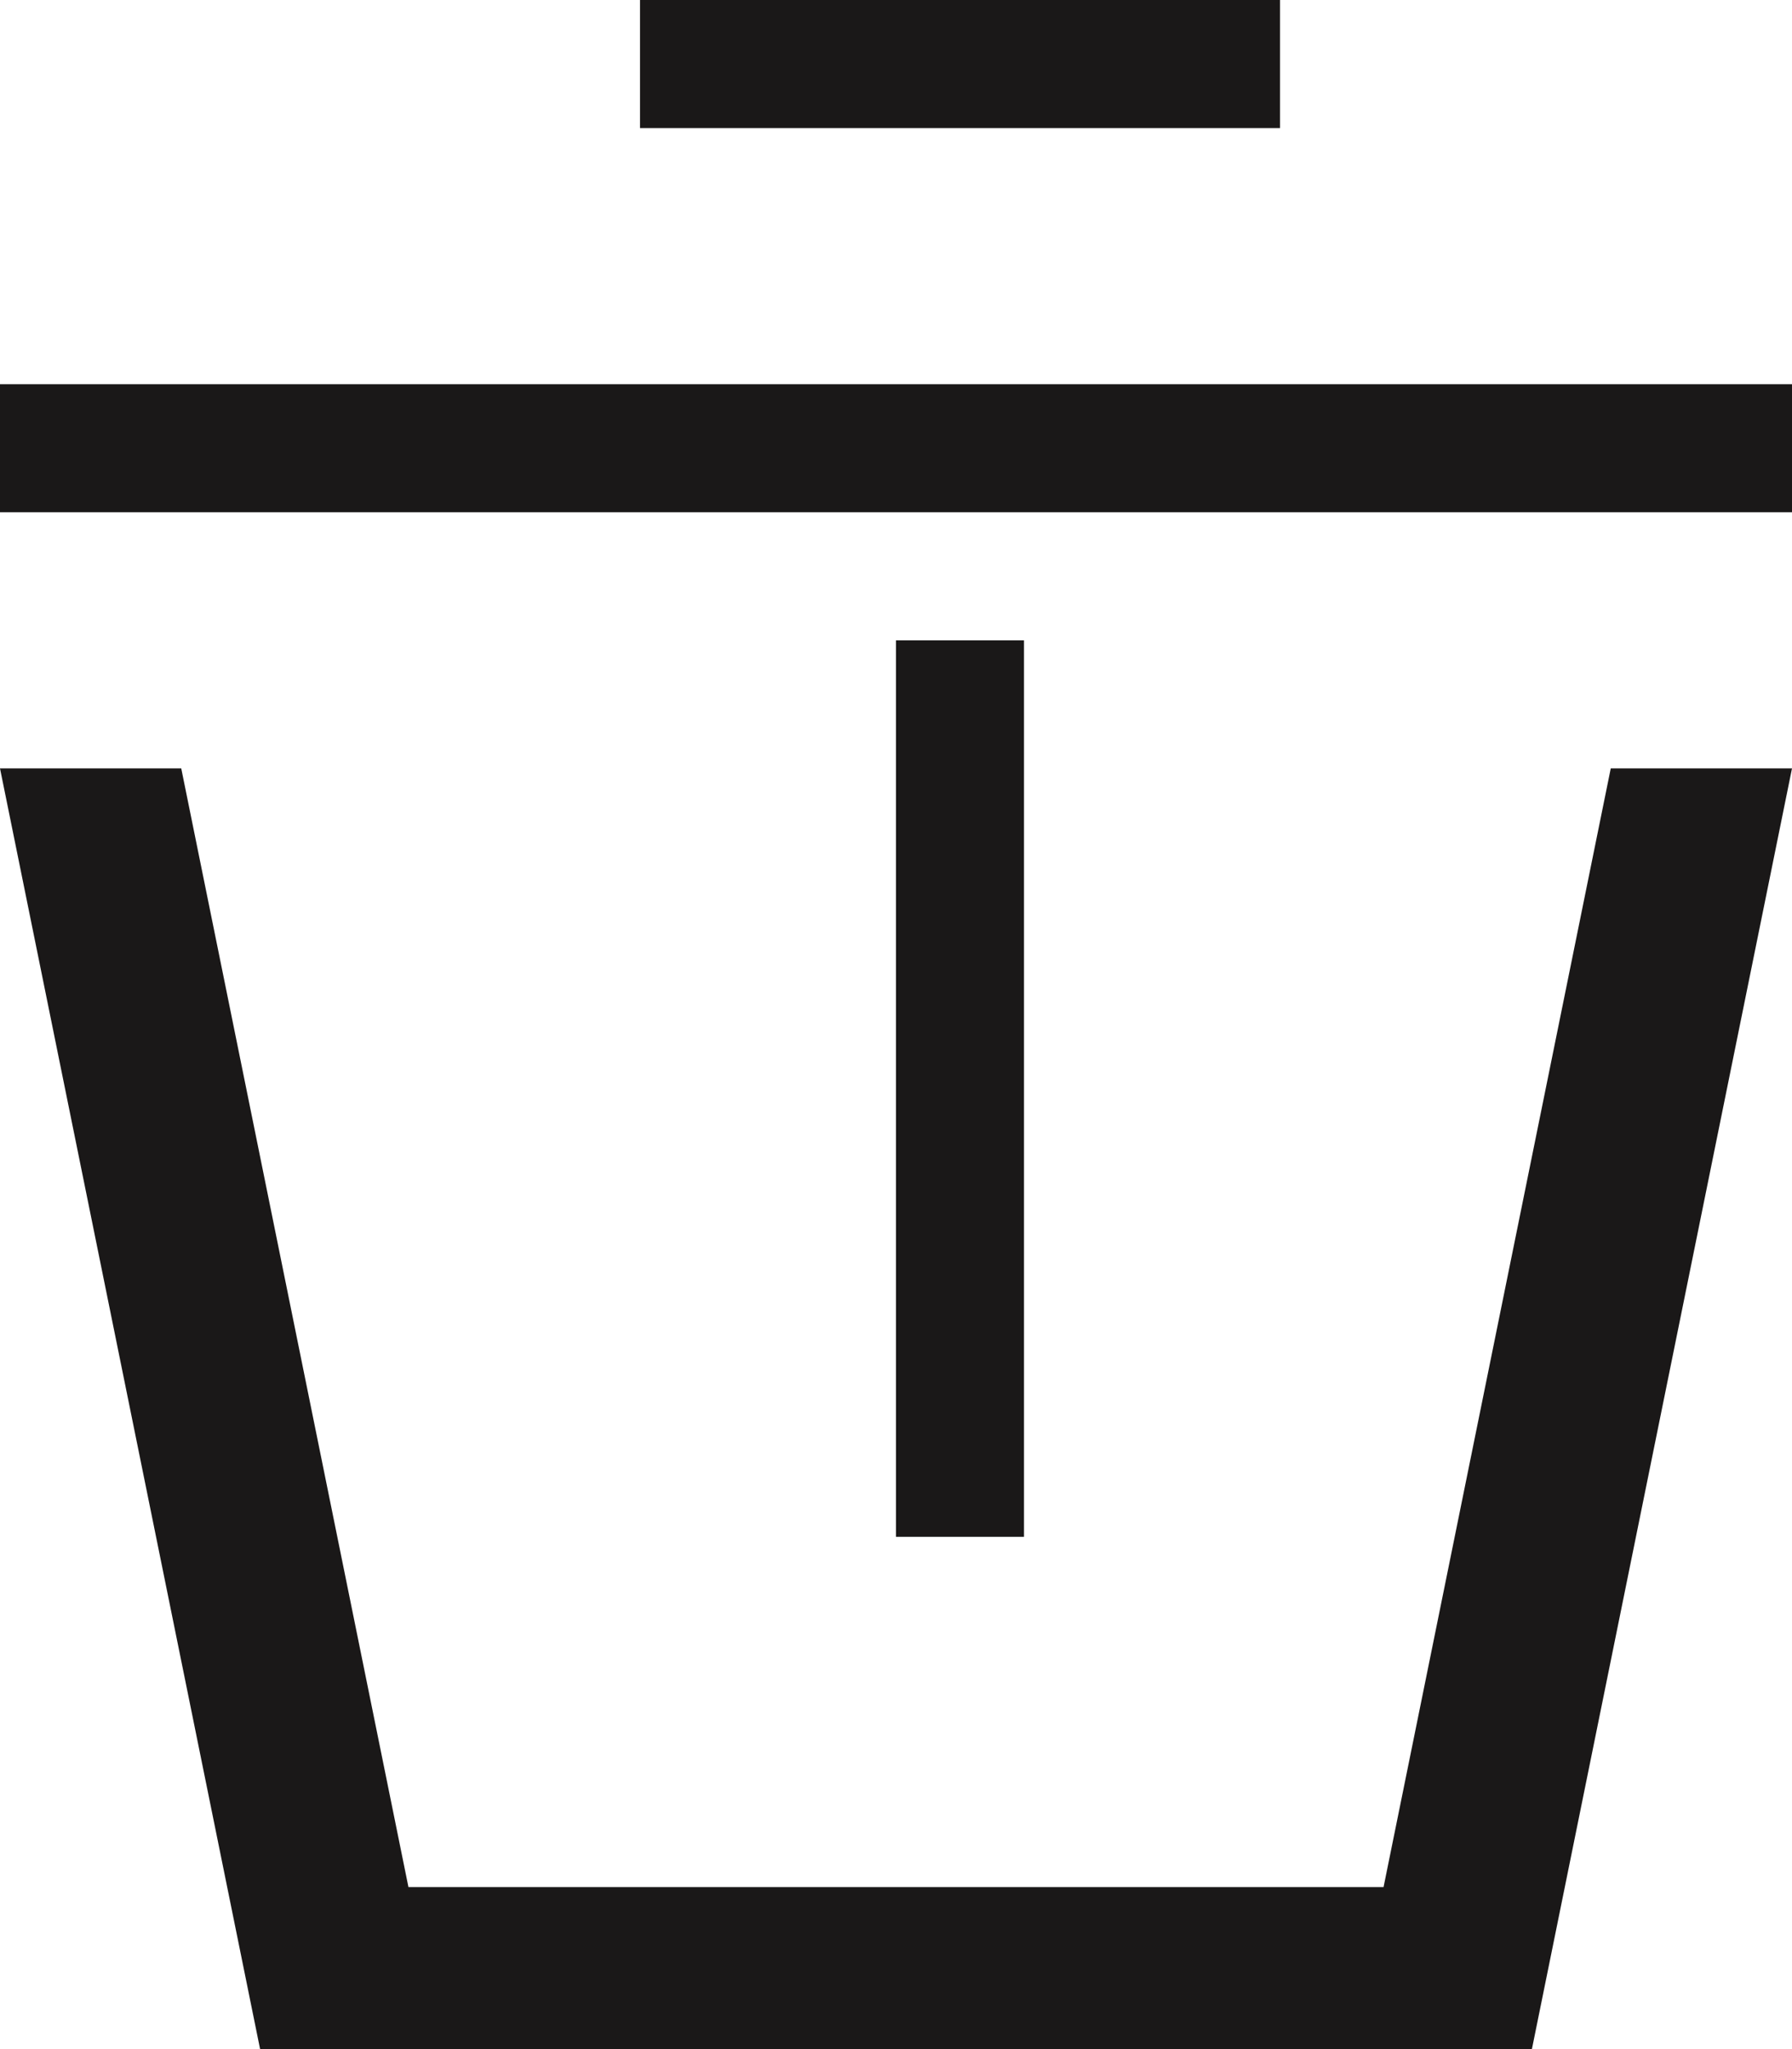 <svg width="14" height="16" viewBox="0 0 14 16" fill="none" xmlns="http://www.w3.org/2000/svg">
<path fill-rule="evenodd" clip-rule="evenodd" d="M12.584 6L10.809 14.735H7H3.191L1.416 6H0L2.032 16H7H11.968L14 6H12.584Z" fill="#1A1818"/>
<path fill-rule="evenodd" clip-rule="evenodd" d="M7 12H8V5H7V12Z" fill="#1A1818"/>
<path fill-rule="evenodd" clip-rule="evenodd" d="M0 4H14V3H0V4Z" fill="#1A1818"/>
<path fill-rule="evenodd" clip-rule="evenodd" d="M5 1H10V0H5V1Z" fill="#1A1818"/>
</svg>
